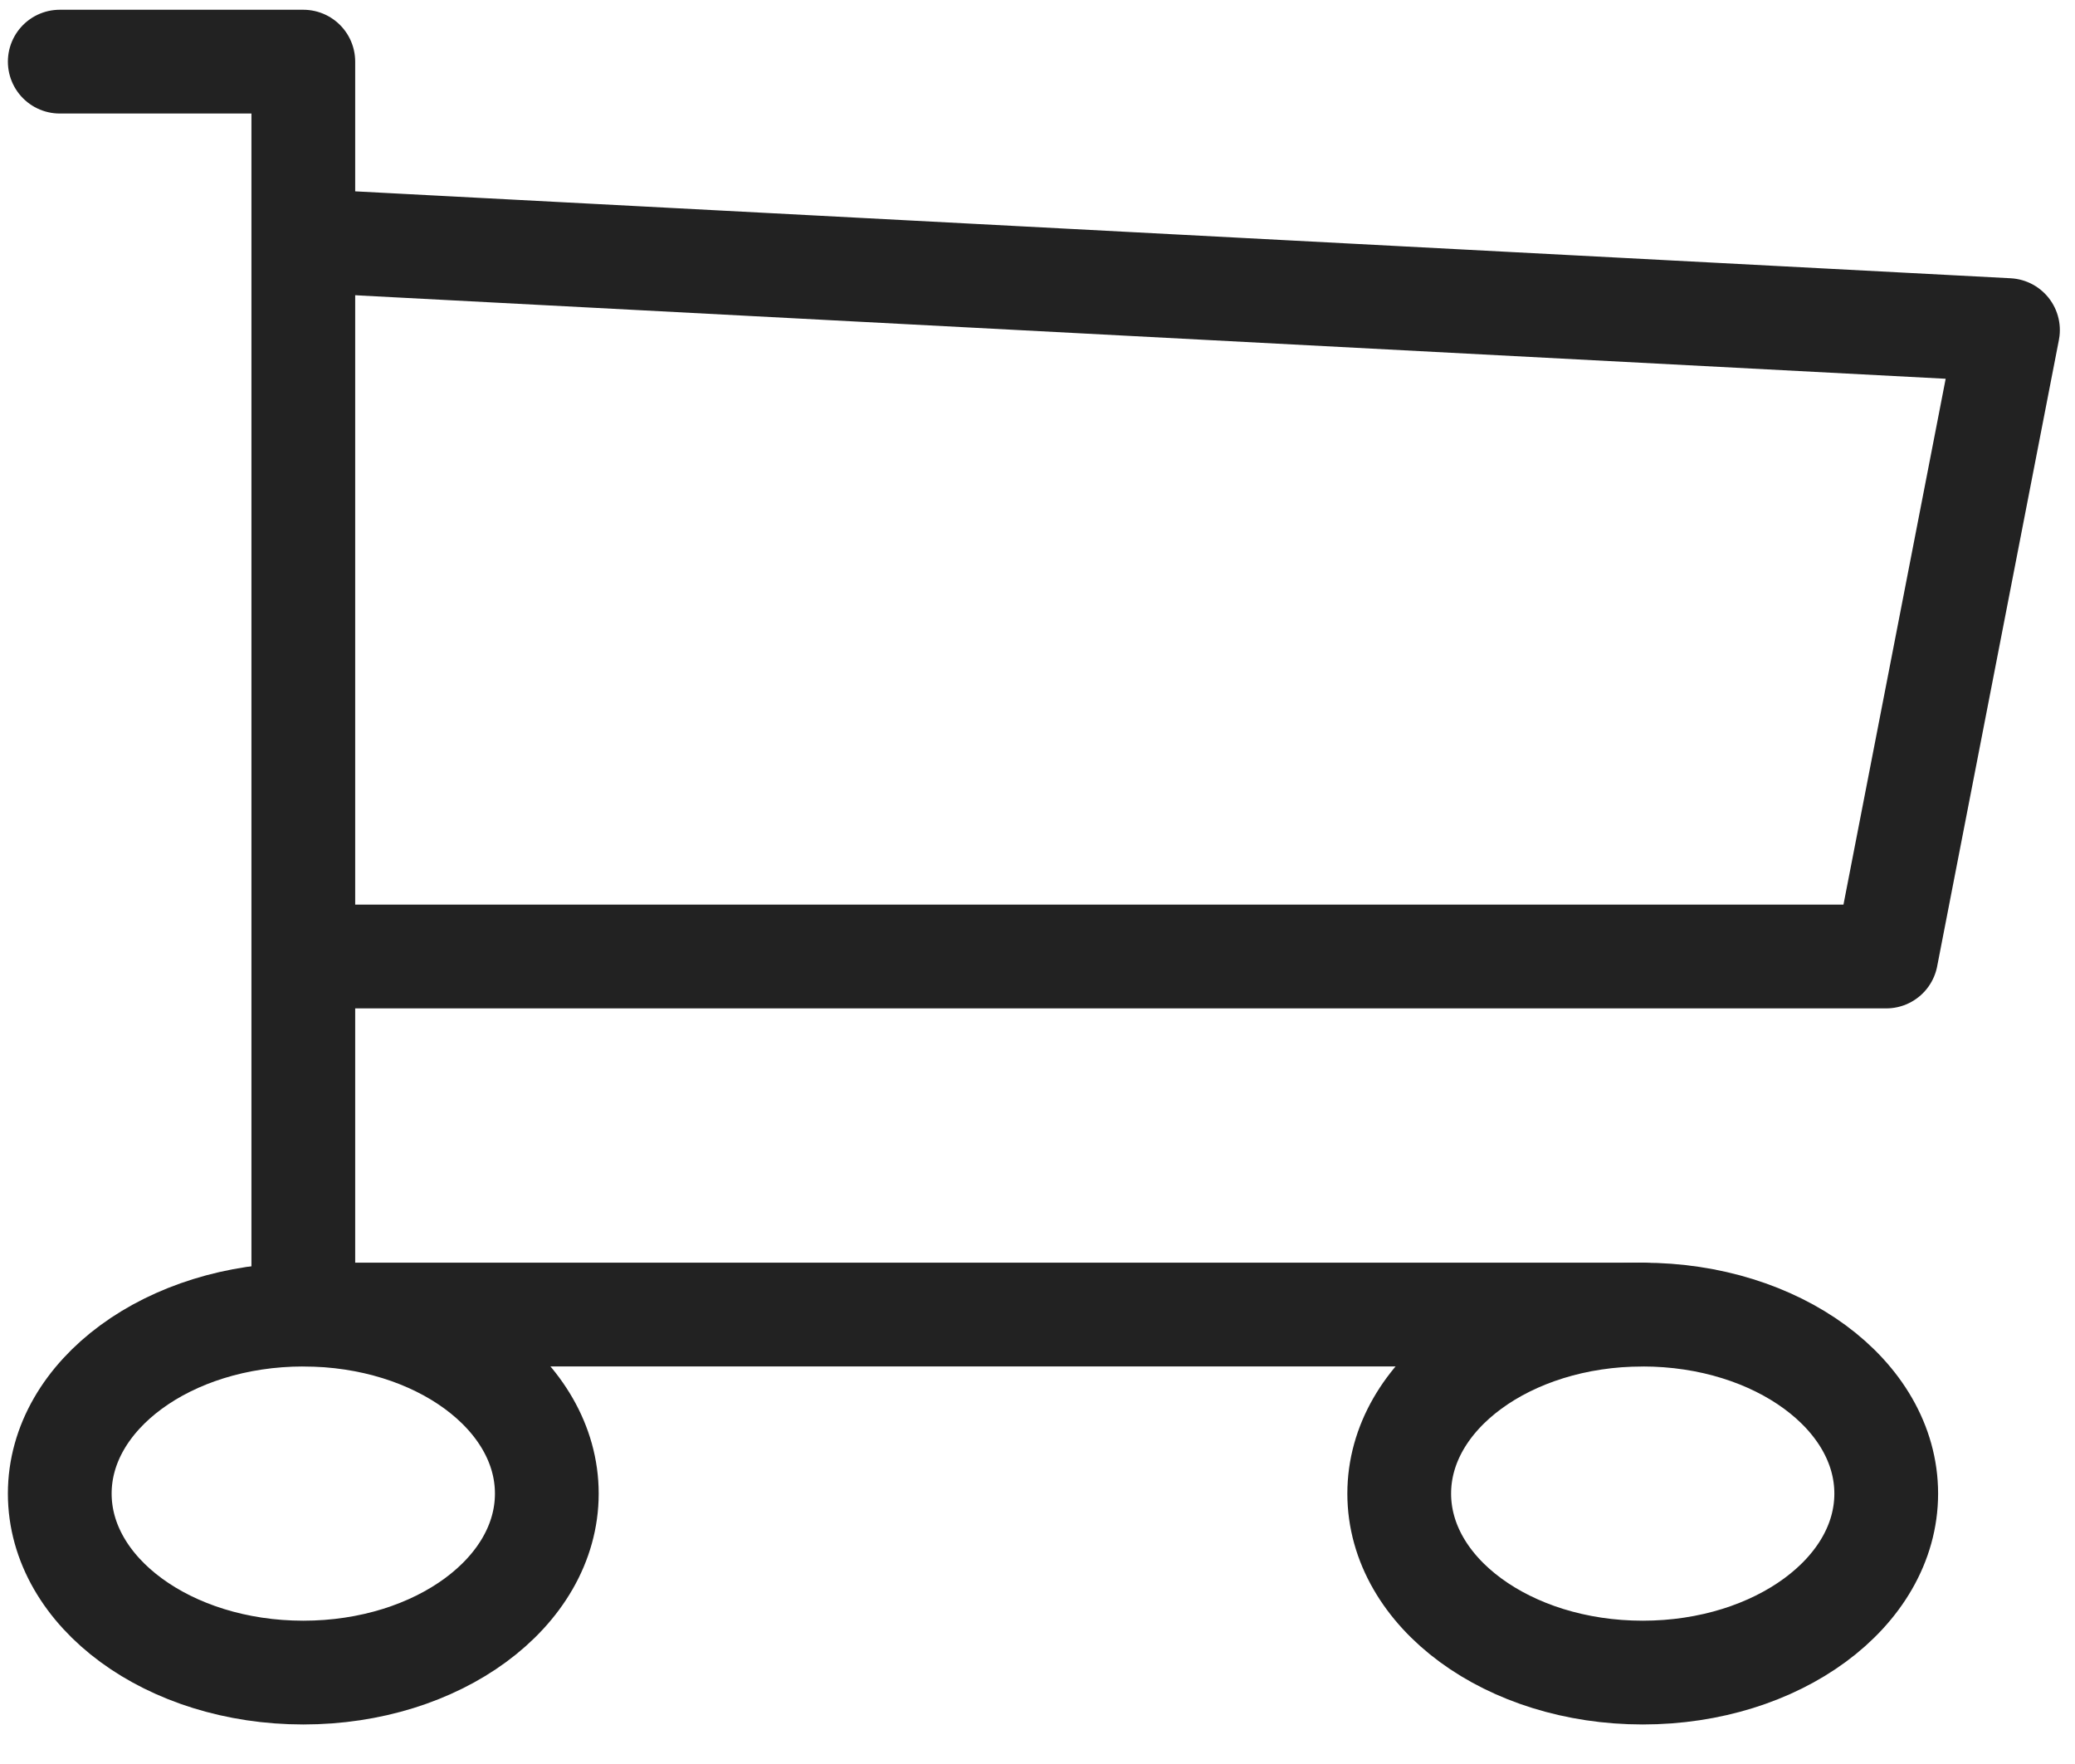 <svg width="40" height="34" viewBox="0 0 40 34" fill="none" xmlns="http://www.w3.org/2000/svg">
<path d="M5.847 32.238C8.439 32.238 10.541 30.694 10.541 28.788C10.541 26.883 8.439 25.338 5.847 25.338C3.254 25.338 1.152 26.883 1.152 28.788C1.152 30.694 3.254 32.238 5.847 32.238Z" stroke="#222222" stroke-width="2" stroke-linecap="round" stroke-linejoin="round"/>
<path d="M31.667 32.238C34.26 32.238 36.361 30.694 36.361 28.788C36.361 26.883 34.26 25.338 31.667 25.338C29.074 25.338 26.973 26.883 26.973 28.788C26.973 30.694 29.074 32.238 31.667 32.238Z" stroke="#222222" stroke-width="2" stroke-linecap="round" stroke-linejoin="round"/>
<path d="M31.665 25.337H5.847V1.188H1.152" stroke="#222222" stroke-width="2" stroke-linecap="round" stroke-linejoin="round"/>
<path d="M5.848 4.637L38.708 6.362L36.361 18.436H5.848" stroke="#222222" stroke-width="2" stroke-linecap="round" stroke-linejoin="round"/>
</svg>
